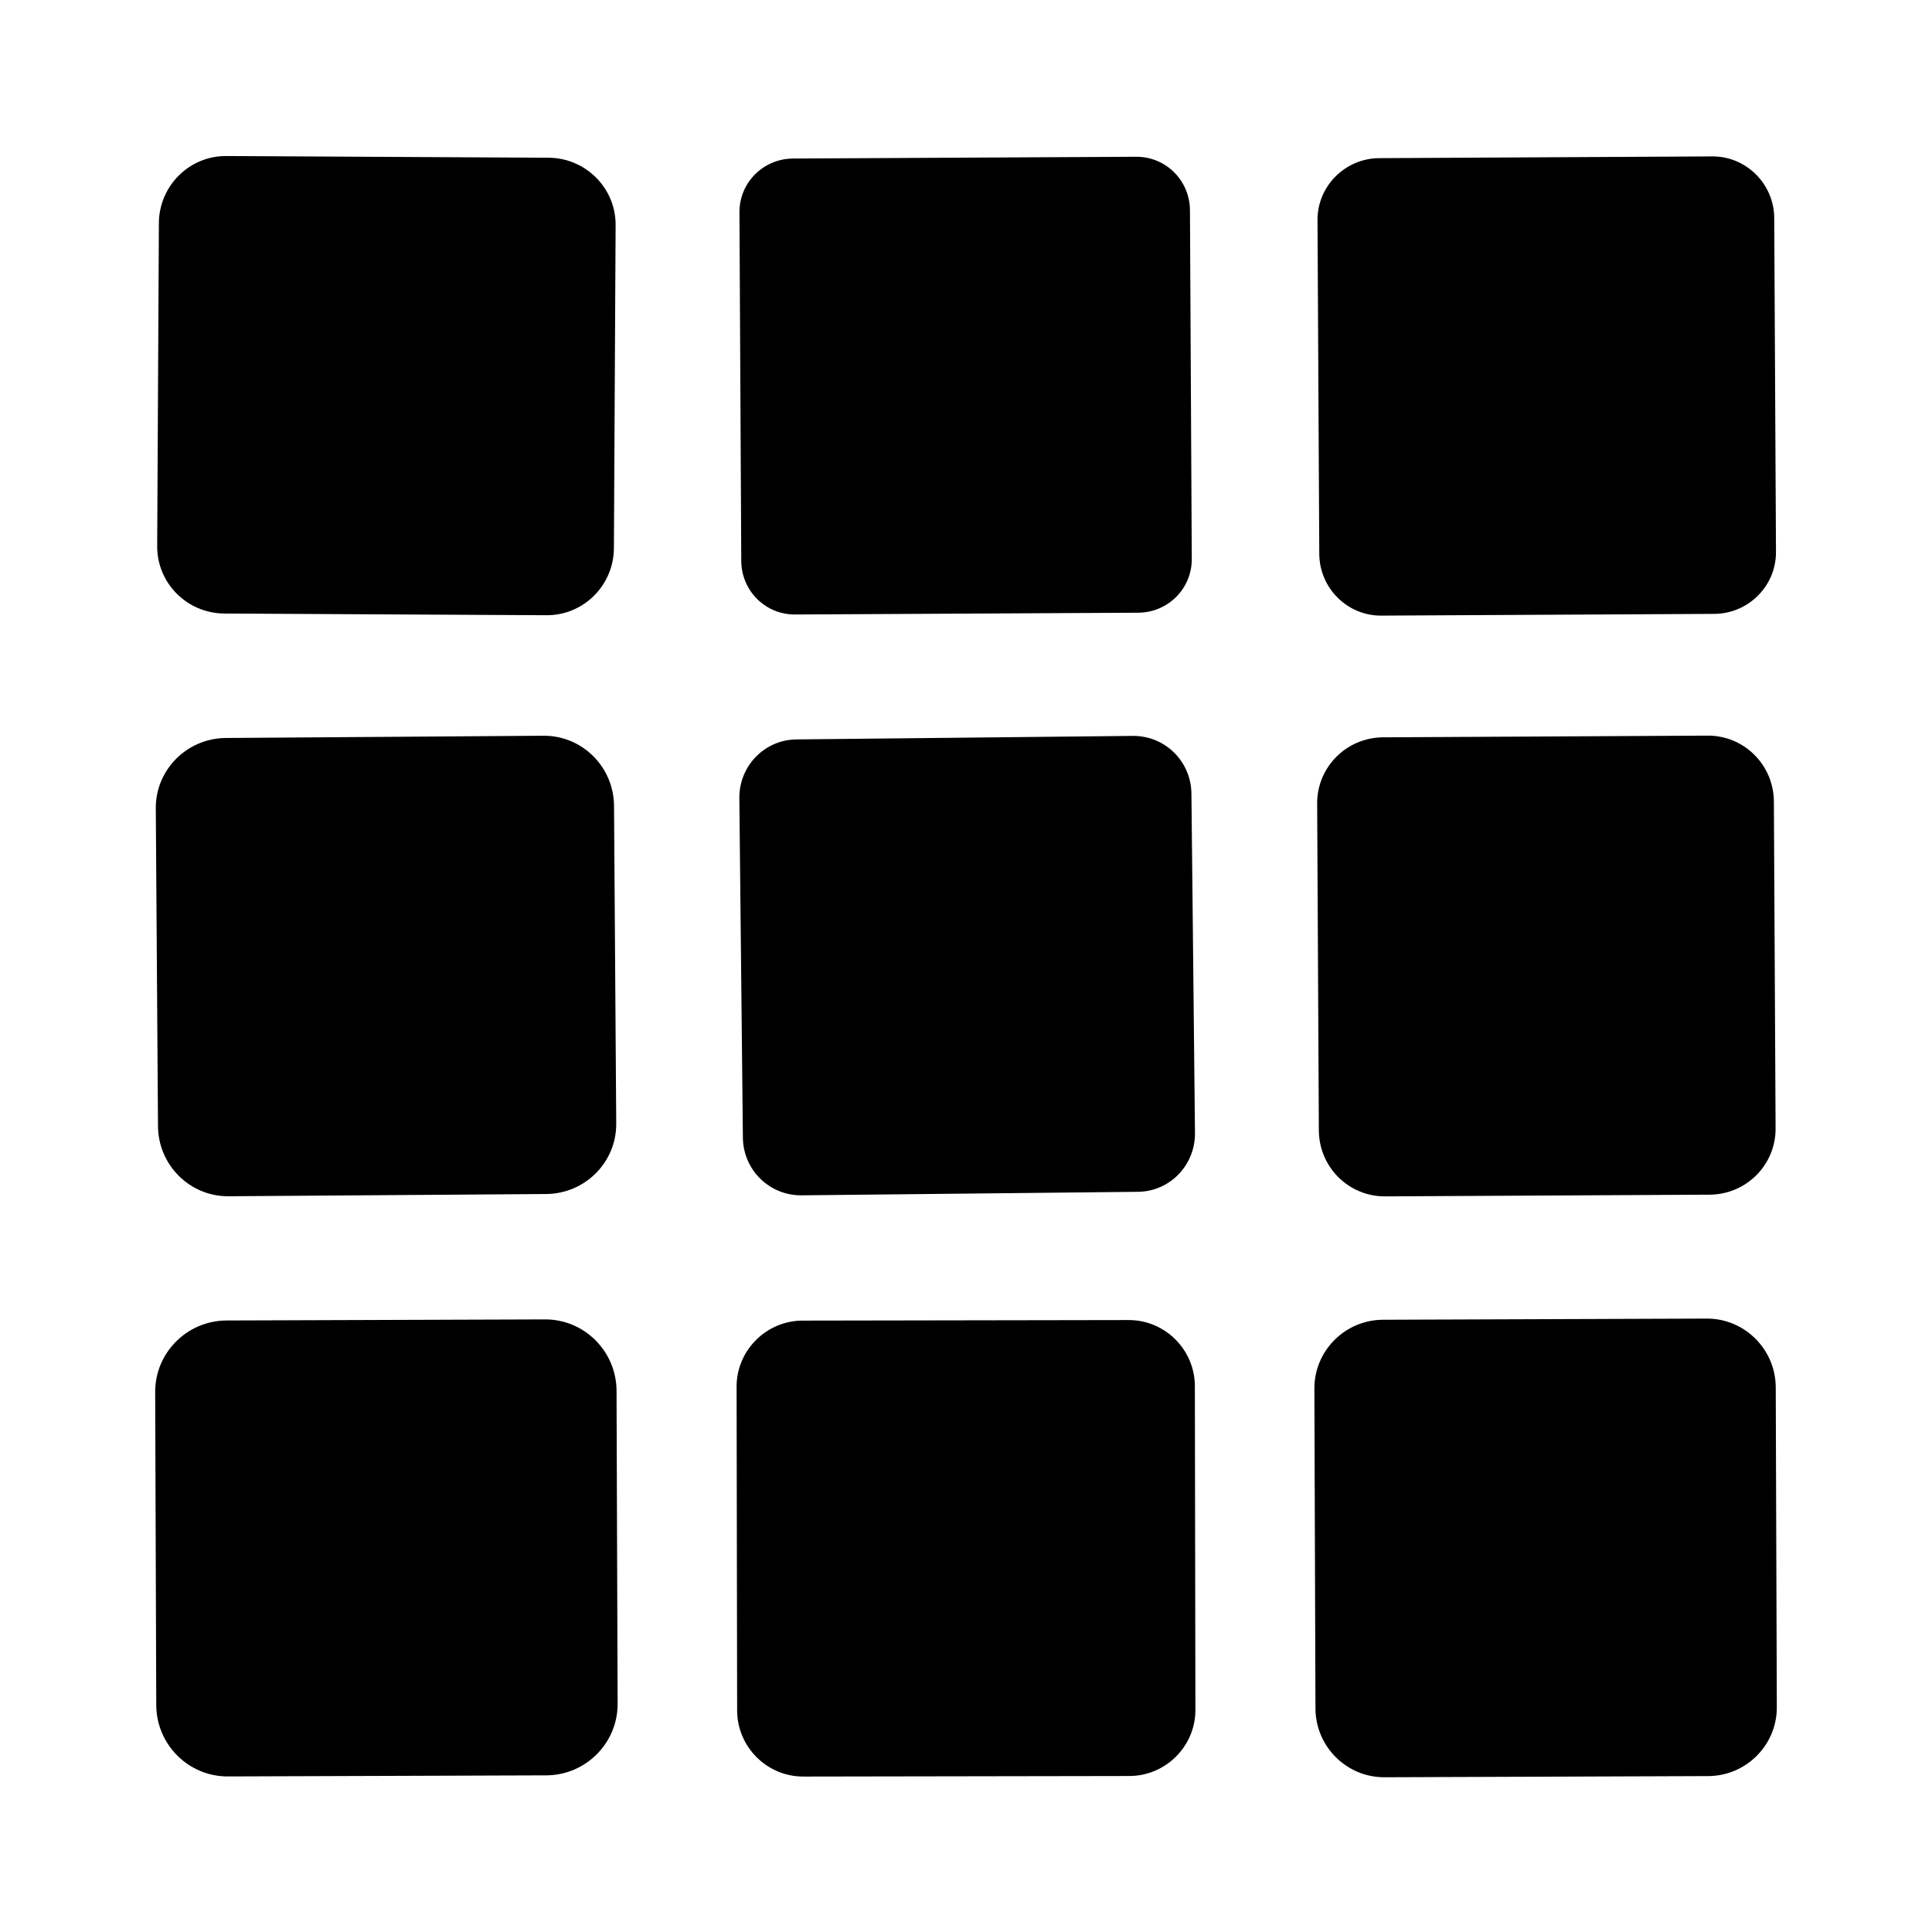 <?xml version="1.0" encoding="UTF-8" standalone="no"?>
<svg xmlns="http://www.w3.org/2000/svg" version="1.2" baseProfile="tiny" viewBox="0.00 0.00 50.00 50.00" width="50.00" height="50.00">
<g fill="#000000">
<path d="
  M 15.888 14.191
  C 15.88 15.15 15.10 15.93 14.139 15.922
  L 5.799 15.878
  C 4.84 15.87 4.06 15.09 4.068 14.129
  L 4.112 5.769
  C 4.12 4.81 4.90 4.03 5.861 4.038
  L 14.201 4.082
  C 15.16 4.09 15.94 4.87 15.932 5.831
  L 15.888 14.191
  Z"
/>
<path d="
  M 30.843 14.459
  C 30.85 15.23 30.23 15.85 29.461 15.857
  L 20.581 15.903
  C 19.81 15.91 19.19 15.29 19.184 14.521
  L 19.137 5.501
  C 19.13 4.73 19.75 4.11 20.519 4.103
  L 29.399 4.057
  C 30.17 4.05 30.79 4.67 30.796 5.439
  L 30.843 14.459
  Z"
/>
<path d="
  M 45.962 14.279
  C 45.97 15.16 45.25 15.88 44.371 15.887
  L 35.751 15.932
  C 34.87 15.94 34.15 15.22 34.143 14.341
  L 34.097 5.701
  C 34.09 4.82 34.81 4.10 35.689 4.093
  L 44.309 4.048
  C 45.19 4.04 45.91 4.76 45.917 5.639
  L 45.962 14.279
  Z"
/>
<path d="
  M 15.948 29.069
  C 15.96 30.07 15.15 30.89 14.141 30.901
  L 5.921 30.959
  C 4.92 30.97 4.10 30.16 4.089 29.151
  L 4.032 20.931
  C 4.02 19.93 4.83 19.11 5.839 19.099
  L 14.059 19.041
  C 15.06 19.03 15.88 19.84 15.891 20.849
  L 15.948 29.069
  Z"
/>
<path d="
  M 30.926 29.328
  C 30.93 30.16 30.27 30.84 29.442 30.844
  L 20.742 30.935
  C 19.91 30.94 19.24 30.28 19.226 29.451
  L 19.134 20.651
  C 19.13 19.82 19.79 19.14 20.619 19.136
  L 29.318 19.045
  C 30.15 19.04 30.82 19.70 30.834 20.529
  L 30.926 29.328
  Z"
/>
<path d="
  M 45.952 29.199
  C 45.96 30.14 45.20 30.91 44.251 30.918
  L 35.851 30.962
  C 34.91 30.97 34.14 30.21 34.132 29.261
  L 34.088 20.801
  C 34.08 19.86 34.84 19.09 35.789 19.082
  L 44.189 19.038
  C 45.13 19.03 45.90 19.79 45.908 20.739
  L 45.952 29.199
  Z"
/>
<path d="
  M 15.984 44.089
  C 15.99 45.11 15.16 45.94 14.141 45.946
  L 5.901 45.974
  C 4.88 45.98 4.05 45.15 4.044 44.131
  L 4.016 36.031
  C 4.01 35.01 4.84 34.18 5.859 34.174
  L 14.099 34.146
  C 15.12 34.14 15.95 34.97 15.956 35.989
  L 15.984 44.089
  Z"
/>
<path d="
  M 30.937 44.25
  C 30.94 45.19 30.17 45.96 29.23 45.963
  L 20.79 45.977
  C 19.85 45.98 19.08 45.21 19.077 44.27
  L 19.063 35.89
  C 19.06 34.95 19.83 34.18 20.77 34.177
  L 29.21 34.163
  C 30.15 34.16 30.92 34.93 30.923 35.87
  L 30.937 44.25
  Z"
/>
<path d="
  M 45.984 44.179
  C 45.99 45.16 45.19 45.96 44.211 45.965
  L 35.831 45.995
  C 34.85 46.00 34.05 45.20 34.044 44.221
  L 34.016 35.941
  C 34.01 34.96 34.81 34.16 35.789 34.155
  L 44.169 34.125
  C 45.15 34.12 45.95 34.92 45.956 35.899
  L 45.984 44.179
  Z"
/>
</g>
</svg>
